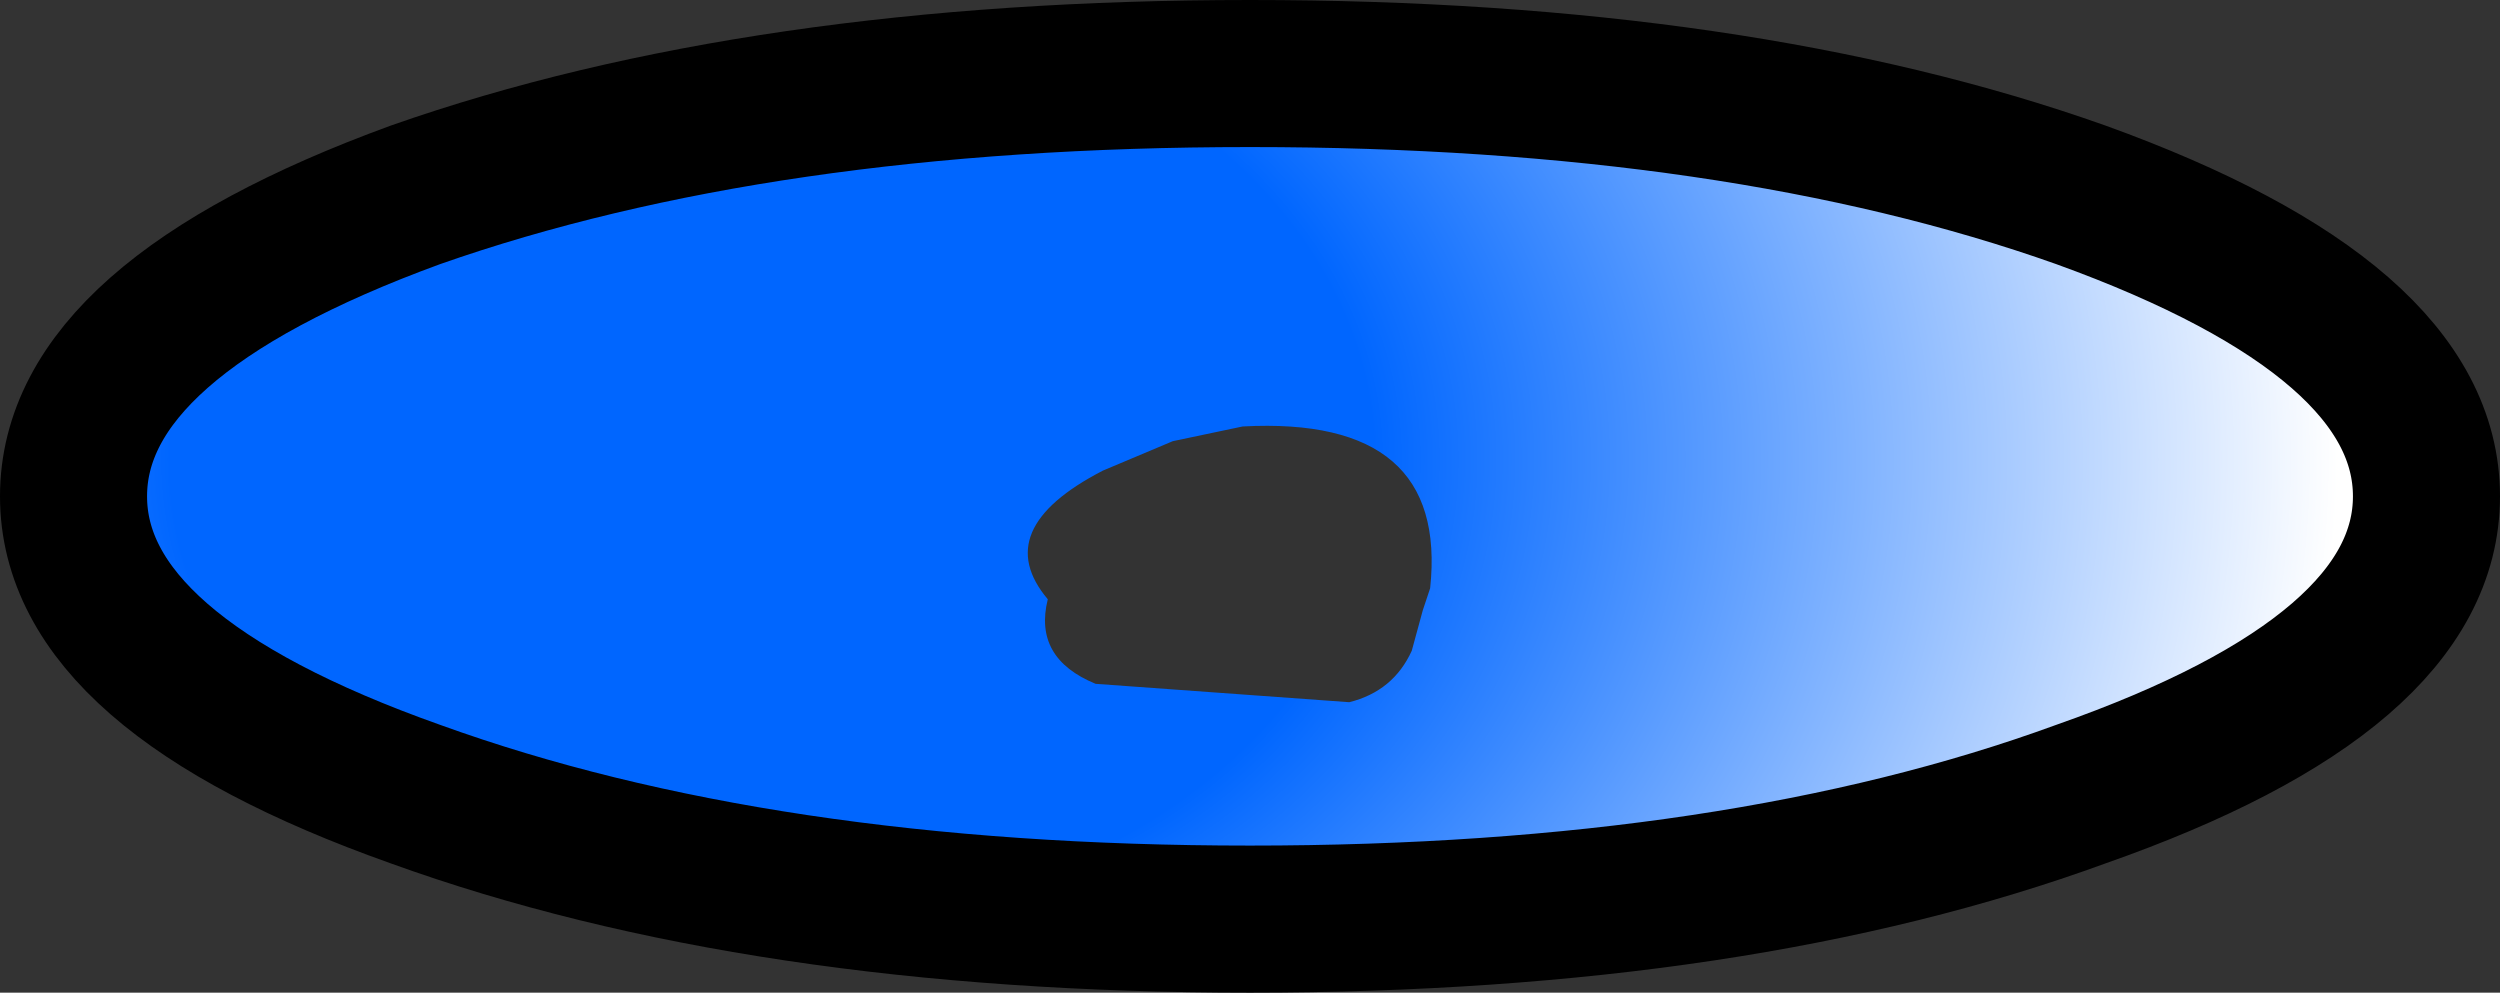 <?xml version="1.0" encoding="UTF-8" standalone="no"?>
<svg xmlns:xlink="http://www.w3.org/1999/xlink" height="13.5px" width="34.0px" xmlns="http://www.w3.org/2000/svg">
  <rect width="100%" height="100%" fill="#333333" stroke="none"/>
  <g transform="matrix(1.0, 0.0, 0.0, 1.0, 16.5, 10.8)">
    <path d="M16.5 -4.05 Q16.5 -1.65 11.8 0.0 7.15 1.7 0.5 1.7 -6.15 1.7 -10.85 0.0 -15.5 -1.65 -15.5 -4.05 -15.5 -6.45 -10.85 -8.15 -6.15 -9.8 0.5 -9.8 7.15 -9.8 11.8 -8.15 16.5 -6.45 16.5 -4.05 M2.95 -2.8 Q3.2 -5.15 0.4 -5.0 L-0.55 -4.8 -1.5 -4.4 Q-3.05 -3.6 -2.25 -2.65 -2.45 -1.85 -1.6 -1.5 L1.85 -1.25 Q2.45 -1.4 2.7 -1.95 L2.85 -2.5 2.95 -2.8" fill="url(#gradient0)" fill-rule="evenodd" stroke="none"/>
    <path d="M16.5 -4.05 Q16.5 -1.65 11.8 0.0 7.15 1.7 0.5 1.7 -6.15 1.7 -10.85 0.0 -15.5 -1.65 -15.5 -4.05 -15.5 -6.45 -10.85 -8.15 -6.15 -9.8 0.5 -9.8 7.15 -9.8 11.8 -8.15 16.5 -6.45 16.5 -4.05 Z" fill="none" stroke="#000000" stroke-linecap="round" stroke-linejoin="round" stroke-width="2.0"/>
  </g>
  <defs>
    <radialGradient cx="0" cy="0" gradientTransform="matrix(0.026, 0.0, 0.0, 0.02, -6.0, -4.55)" gradientUnits="userSpaceOnUse" id="gradient0" r="819.2" spreadMethod="pad">
      <stop offset="0.384" stop-color="#0066ff"/>
      <stop offset="1.0" stop-color="#ffffff"/>
    </radialGradient>
  </defs>
</svg>
